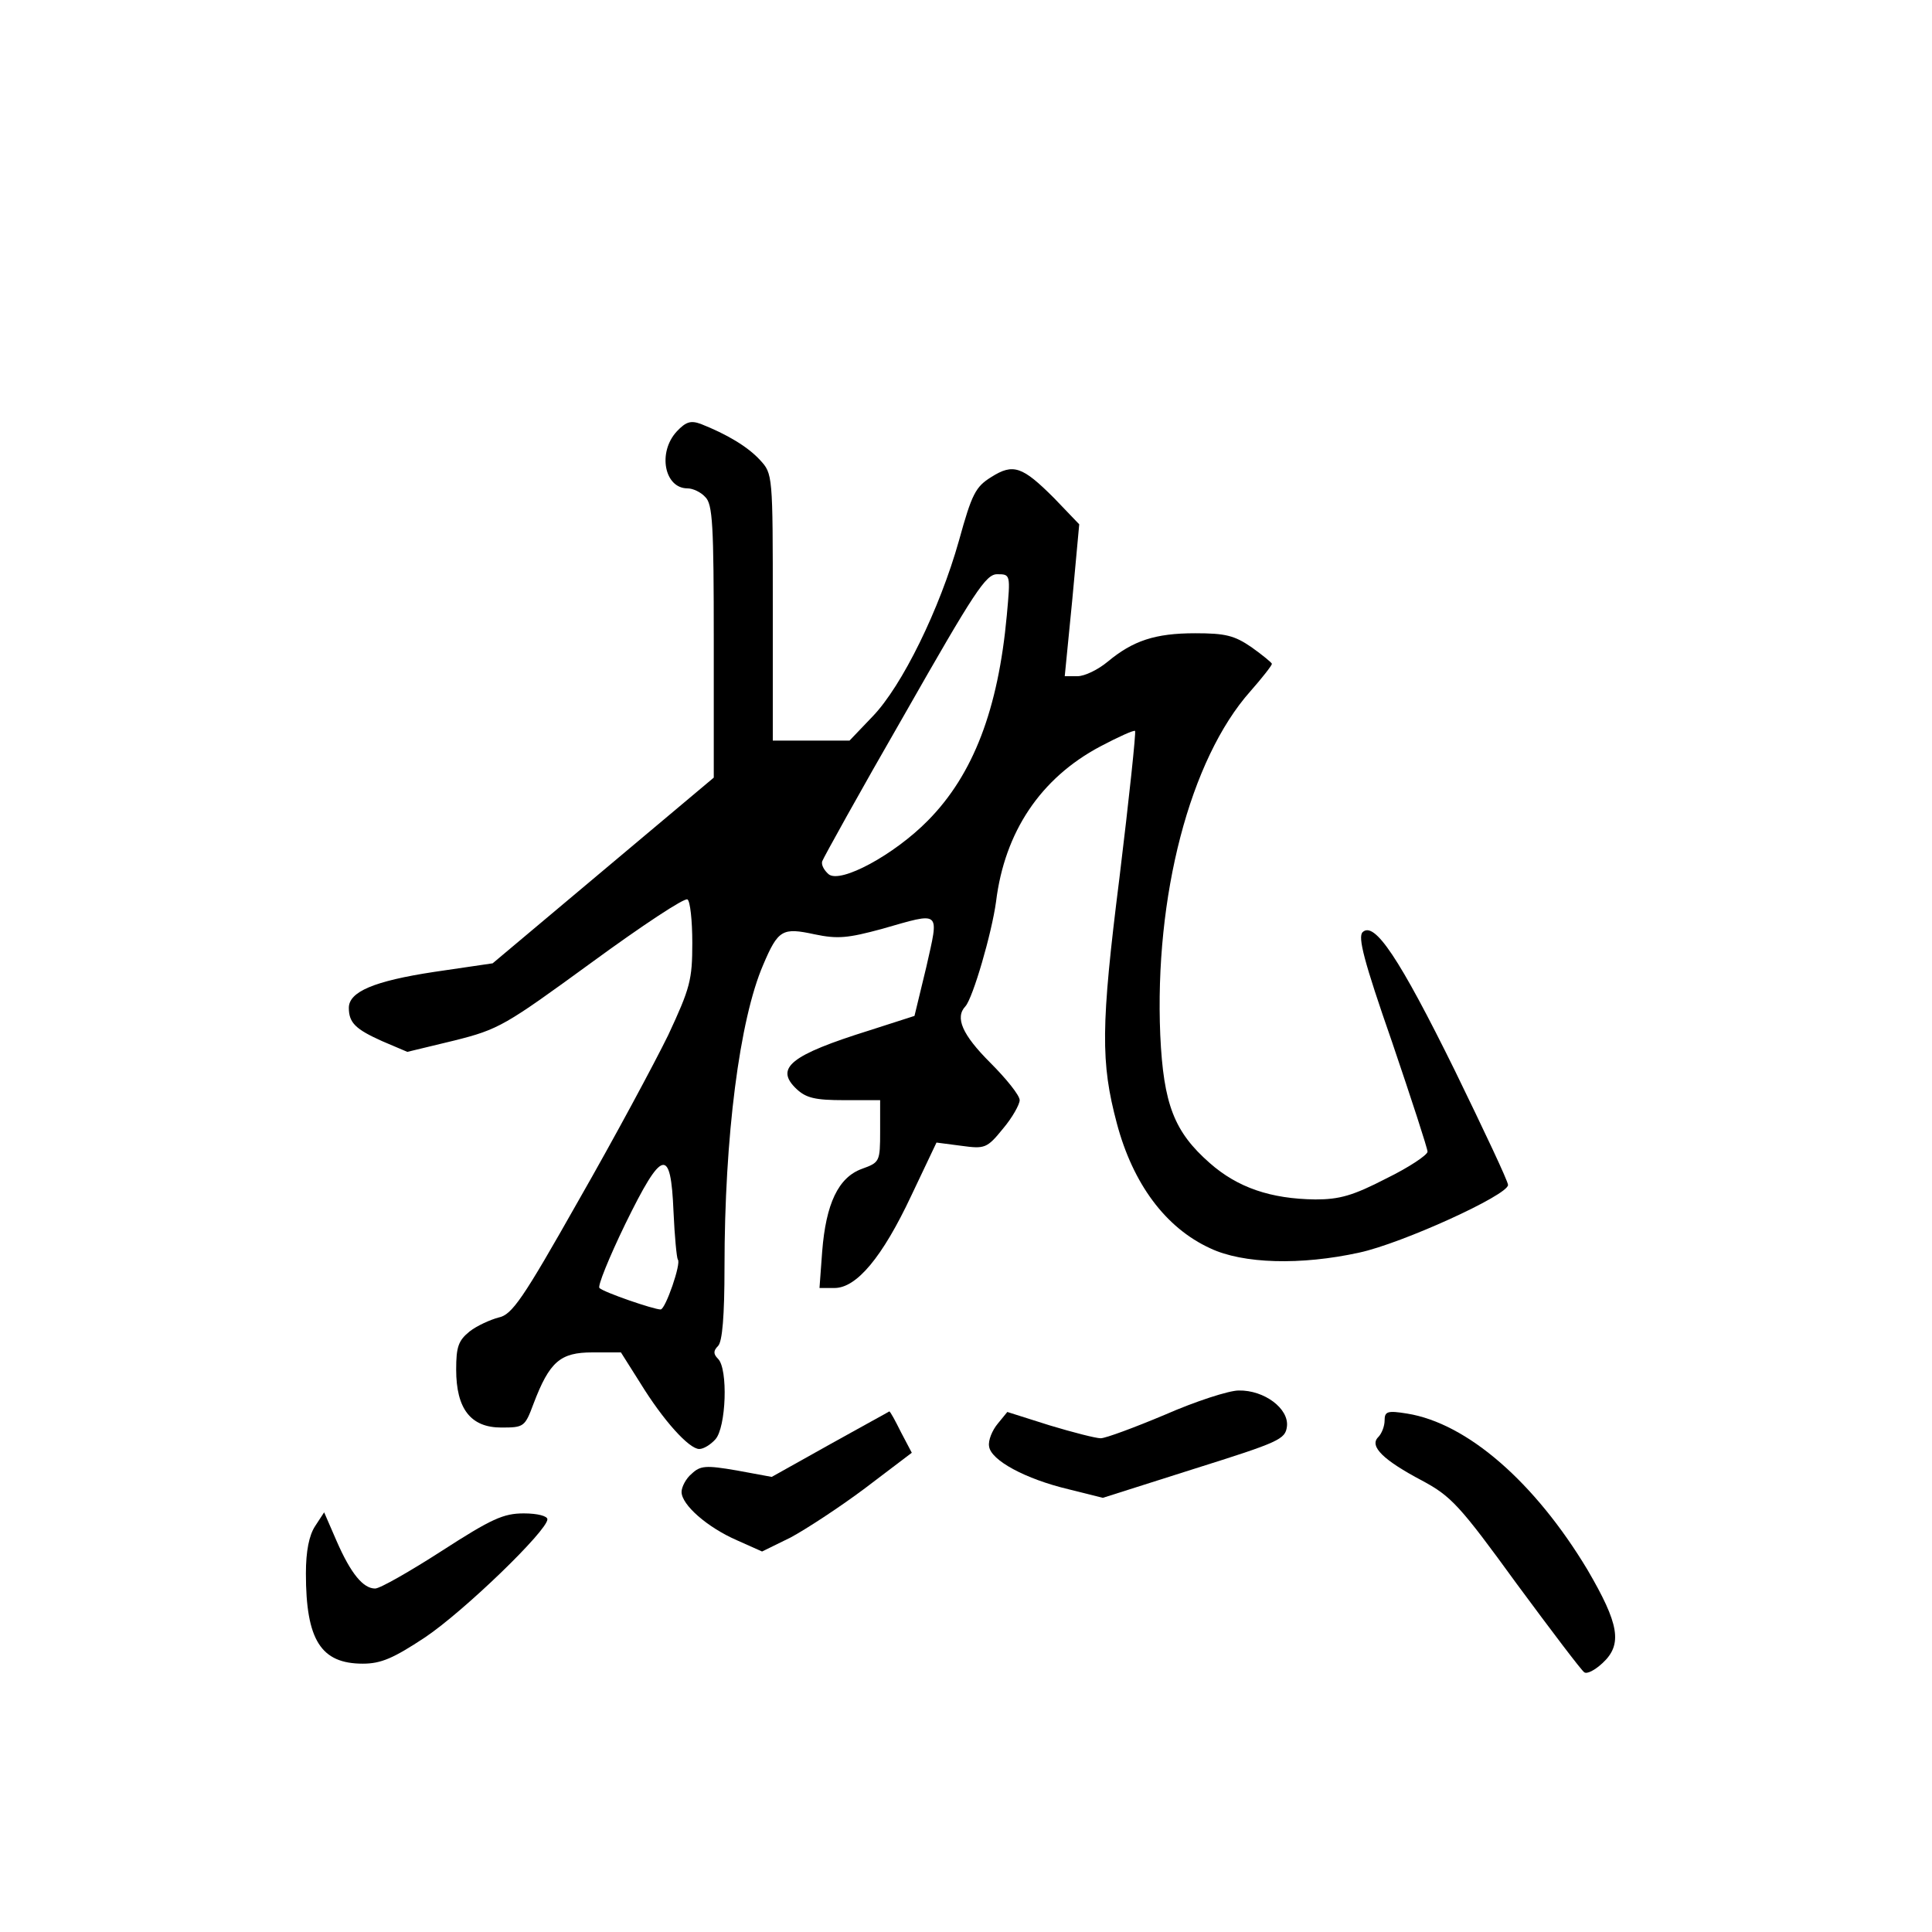 <?xml version="1.0" standalone="no"?>
<!DOCTYPE svg PUBLIC "-//W3C//DTD SVG 20010904//EN"
 "http://www.w3.org/TR/2001/REC-SVG-20010904/DTD/svg10.dtd">
<svg version="1.0" xmlns="http://www.w3.org/2000/svg"
 width="360pt" height="360pt" viewBox="0 0 360 360"
 preserveAspectRatio="xMidYMid meet">
<g transform="translate(0,360) scale(0.1,-0.1)"
fill="#000000" stroke="none">
<path d="M1261 2796 c-36 -39 -23 -106 20 -106 10 0 25 -7 33 -16 14 -13 16
-52 16 -269 l0 -254 -206 -173 -206 -173 -109 -16 c-112 -17 -159 -37 -159
-67 0 -28 13 -40 62 -62 l47 -20 87 21 c84 21 95 28 257 146 93 68 173 121
178 117 5 -3 9 -39 9 -81 0 -69 -4 -84 -45 -172 -26 -53 -100 -191 -167 -308
-104 -184 -124 -213 -149 -218 -15 -4 -40 -15 -54 -26 -21 -17 -25 -29 -25
-71 0 -73 27 -108 84 -108 42 0 44 1 60 44 30 79 50 96 110 96 l53 0 36 -57
c43 -70 91 -123 110 -123 8 0 21 8 30 18 20 22 24 131 5 150 -9 9 -9 15 0 24
8 8 12 56 12 147 0 243 28 461 72 563 28 66 36 70 96 57 43 -9 62 -7 125 10
112 32 107 36 83 -71 l-22 -91 -84 -27 c-147 -46 -177 -70 -136 -109 18 -17
35 -21 89 -21 l67 0 0 -58 c0 -57 -1 -58 -34 -70 -44 -16 -67 -65 -74 -154
l-5 -68 28 0 c41 0 89 57 143 172 l47 99 46 -6 c44 -6 48 -5 78 32 17 20 31
45 31 53 0 9 -25 40 -55 70 -52 52 -66 84 -46 105 14 16 49 136 57 195 16 130
83 230 194 289 34 18 63 31 65 29 2 -2 -11 -125 -29 -273 -35 -278 -35 -345
-5 -458 30 -113 91 -195 174 -233 61 -29 169 -32 278 -8 79 17 277 107 277
126 0 7 -45 102 -99 213 -104 211 -150 279 -172 258 -9 -9 2 -53 55 -205 36
-106 66 -198 66 -204 0 -6 -34 -29 -77 -50 -62 -32 -87 -39 -132 -39 -83 1
-145 22 -197 68 -66 58 -86 109 -92 238 -11 258 55 514 168 641 22 25 40 48
40 51 0 2 -17 16 -38 31 -32 22 -49 26 -105 26 -75 0 -116 -14 -163 -53 -18
-15 -43 -27 -56 -27 l-24 0 14 142 13 141 -47 49 c-59 59 -76 65 -117 39 -29
-18 -36 -31 -60 -118 -36 -128 -106 -271 -161 -328 l-43 -45 -71 0 -72 0 0
249 c0 247 0 248 -24 274 -23 25 -62 48 -110 67 -19 7 -28 4 -45 -14z m615
-343 c-16 -174 -62 -296 -147 -382 -63 -64 -163 -118 -185 -100 -8 7 -14 17
-12 24 2 6 70 129 153 273 131 230 152 262 173 262 25 0 25 0 18 -77z m-621
-1111 c2 -46 6 -86 8 -89 7 -6 -23 -93 -32 -93 -13 0 -106 32 -114 40 -4 3 18
57 48 119 69 141 85 145 90 23z"/>
<path d="M2171 964 c-57 -24 -111 -44 -120 -44 -9 0 -52 11 -95 24 l-79 25
-18 -22 c-10 -12 -18 -31 -16 -42 3 -26 68 -61 148 -80 l64 -16 170 54 c159
50 170 55 173 79 4 33 -42 68 -90 67 -18 0 -80 -20 -137 -45z"/>
<path d="M1547 909 l-109 -61 -65 12 c-58 10 -68 9 -84 -6 -11 -9 -19 -25 -19
-34 0 -24 48 -66 103 -90 l47 -21 53 26 c28 15 91 56 139 92 l87 66 -20 38
c-11 22 -20 39 -22 39 -1 -1 -51 -28 -110 -61z"/>
<path d="M2580 953 c0 -10 -5 -24 -12 -31 -17 -17 10 -43 82 -81 54 -29 70
-46 176 -192 65 -88 121 -162 126 -165 5 -4 20 4 34 17 38 35 31 73 -28 174
-98 163 -224 273 -336 291 -37 6 -42 4 -42 -13z"/>
<path d="M587 756 c-11 -17 -17 -46 -17 -88 0 -124 28 -168 106 -168 34 0 57
10 116 49 73 49 228 199 228 220 0 6 -18 11 -44 11 -38 0 -60 -10 -153 -70
-59 -38 -115 -70 -124 -70 -22 0 -45 27 -72 89 l-23 53 -17 -26z"/>
</g>
</svg>
